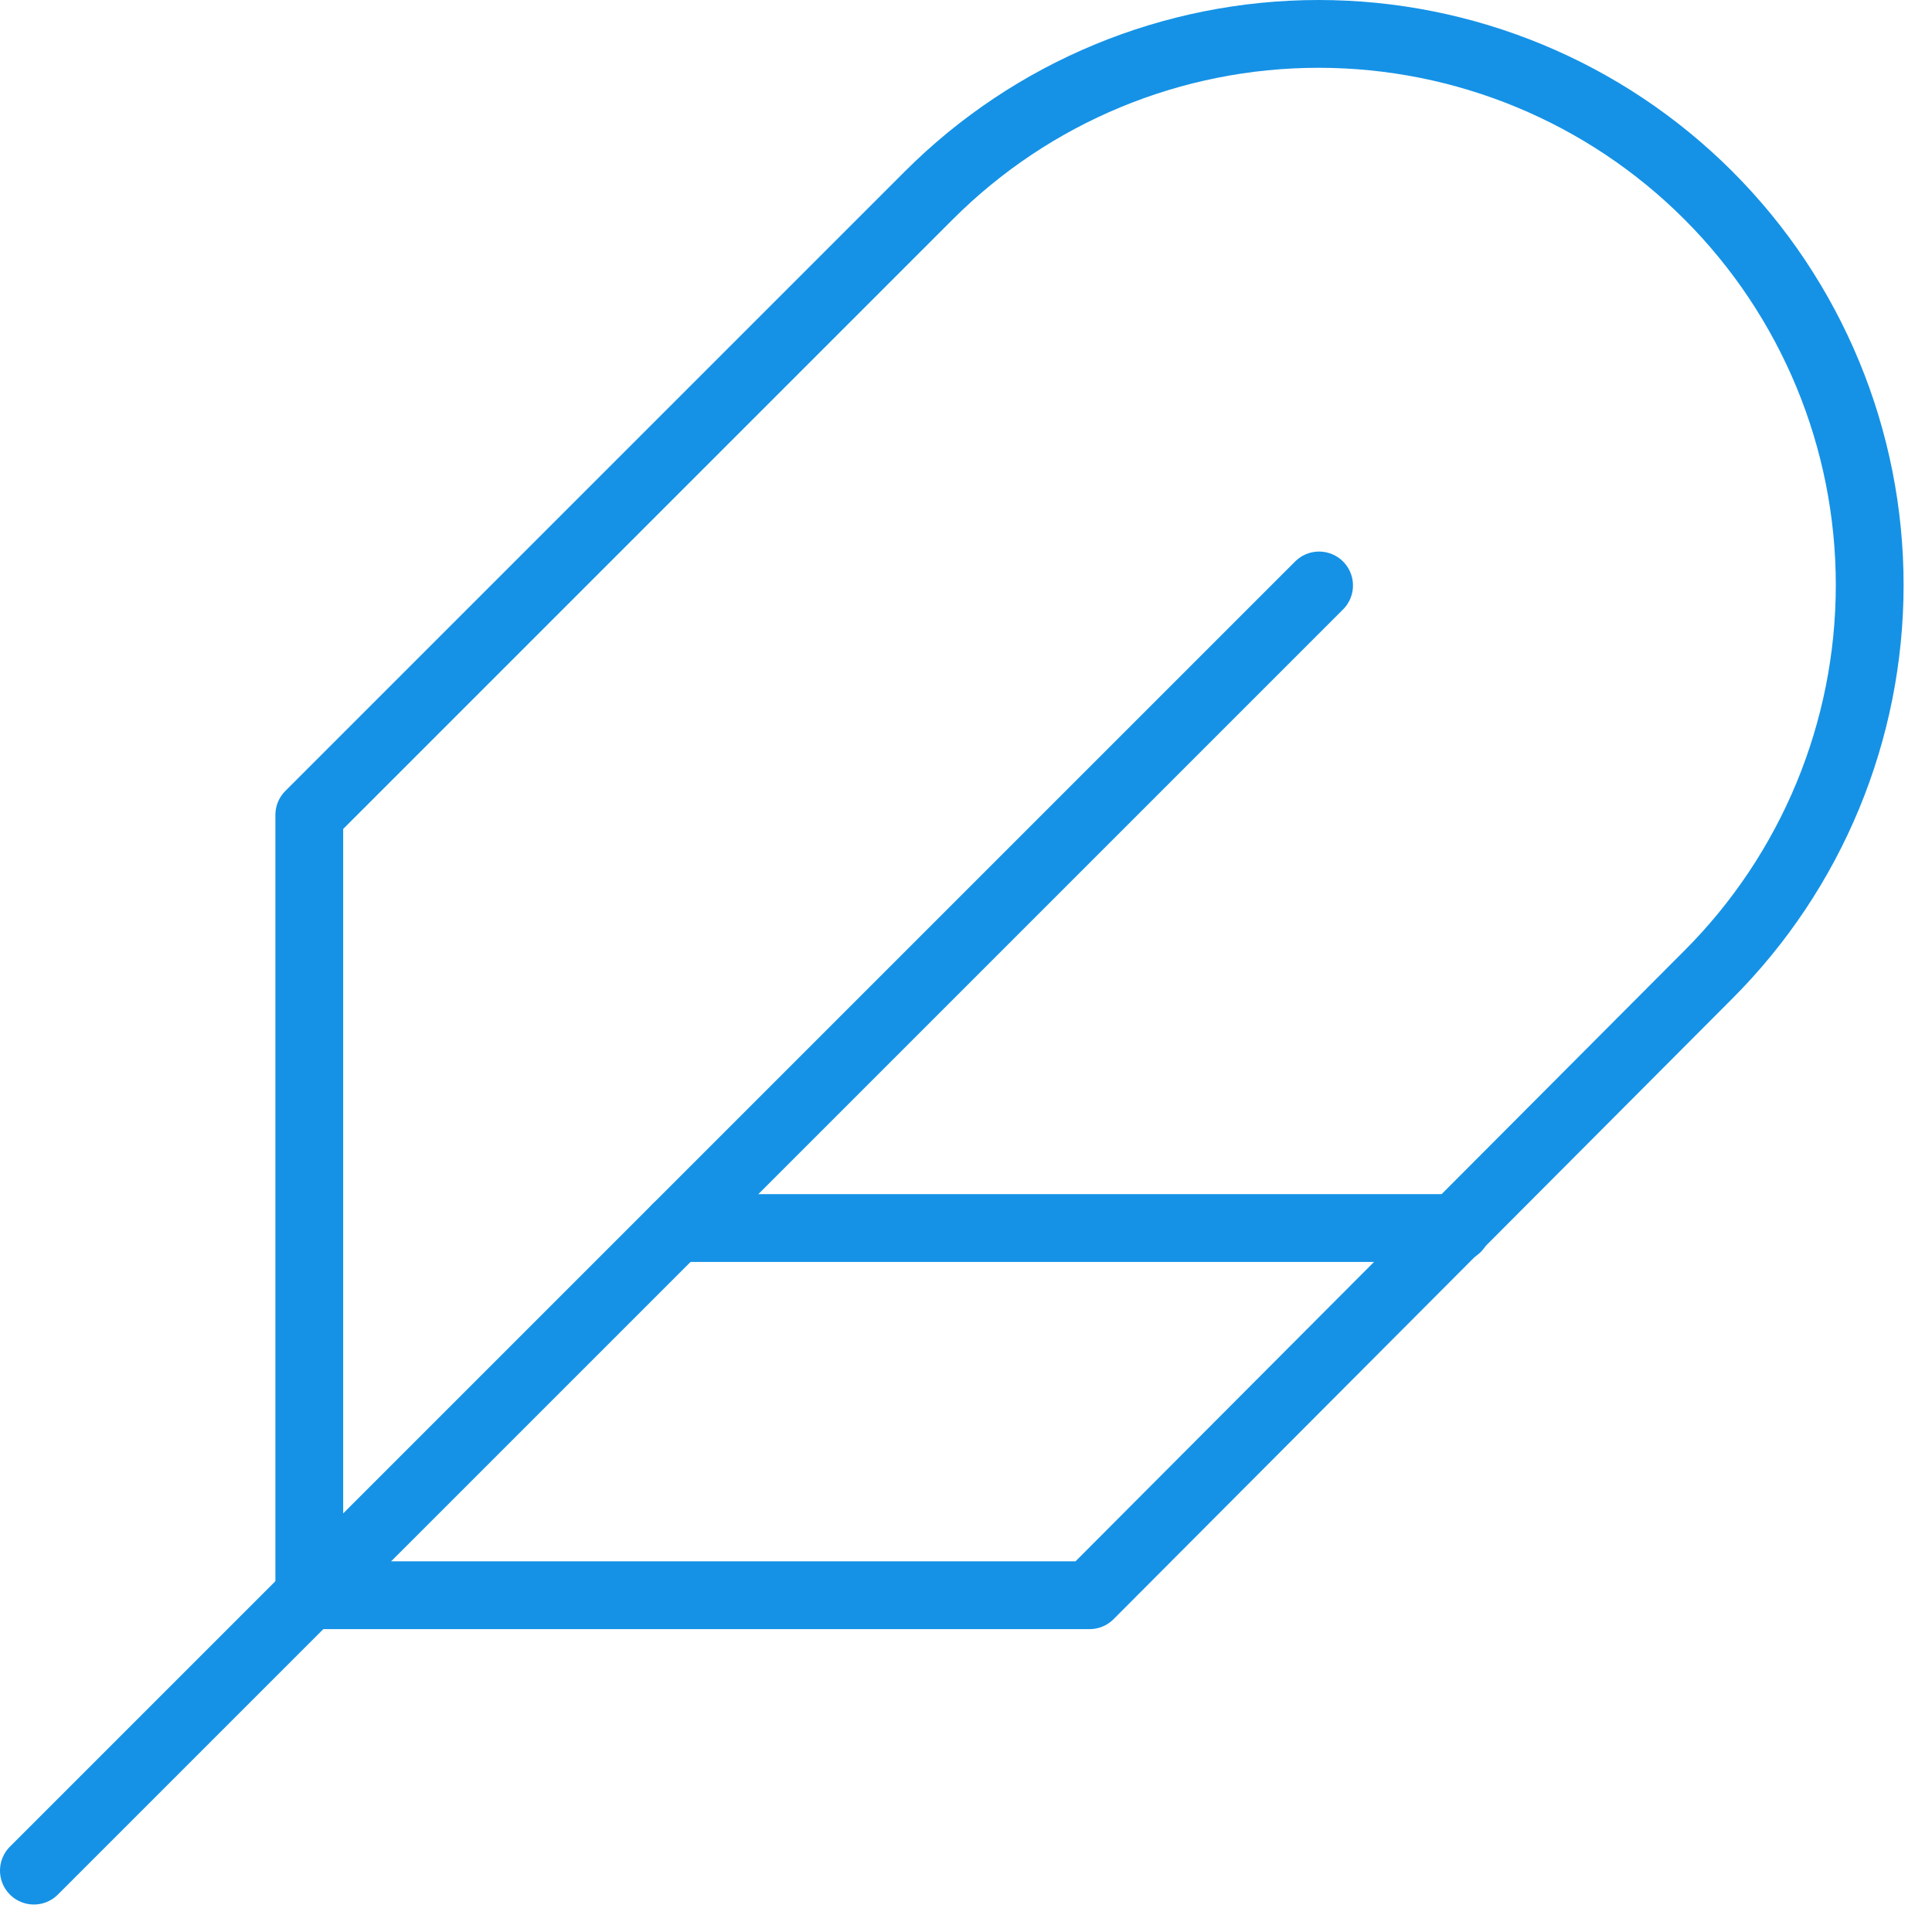 <svg width="57" height="57" viewBox="0 0 57 57" fill="none" xmlns="http://www.w3.org/2000/svg">
<path d="M50.4 28.756C53.449 25.707 55.162 21.571 55.162 17.259C55.162 12.947 53.449 8.811 50.4 5.762C47.351 2.713 43.215 1 38.903 1C34.591 1 30.455 2.713 27.406 5.762L9.125 24.043V47.064H32.146L50.4 28.756Z" stroke="#1592E6" stroke-width="2" stroke-linecap="round" stroke-linejoin="round"/>
<path d="M38.917 17.273L1 55.189" stroke="#1592E6" stroke-width="2" stroke-linecap="round" stroke-linejoin="round"/>
<path d="M42.979 36.231H19.958" stroke="#1592E6" stroke-width="2" stroke-linecap="round" stroke-linejoin="round"/>
</svg>
